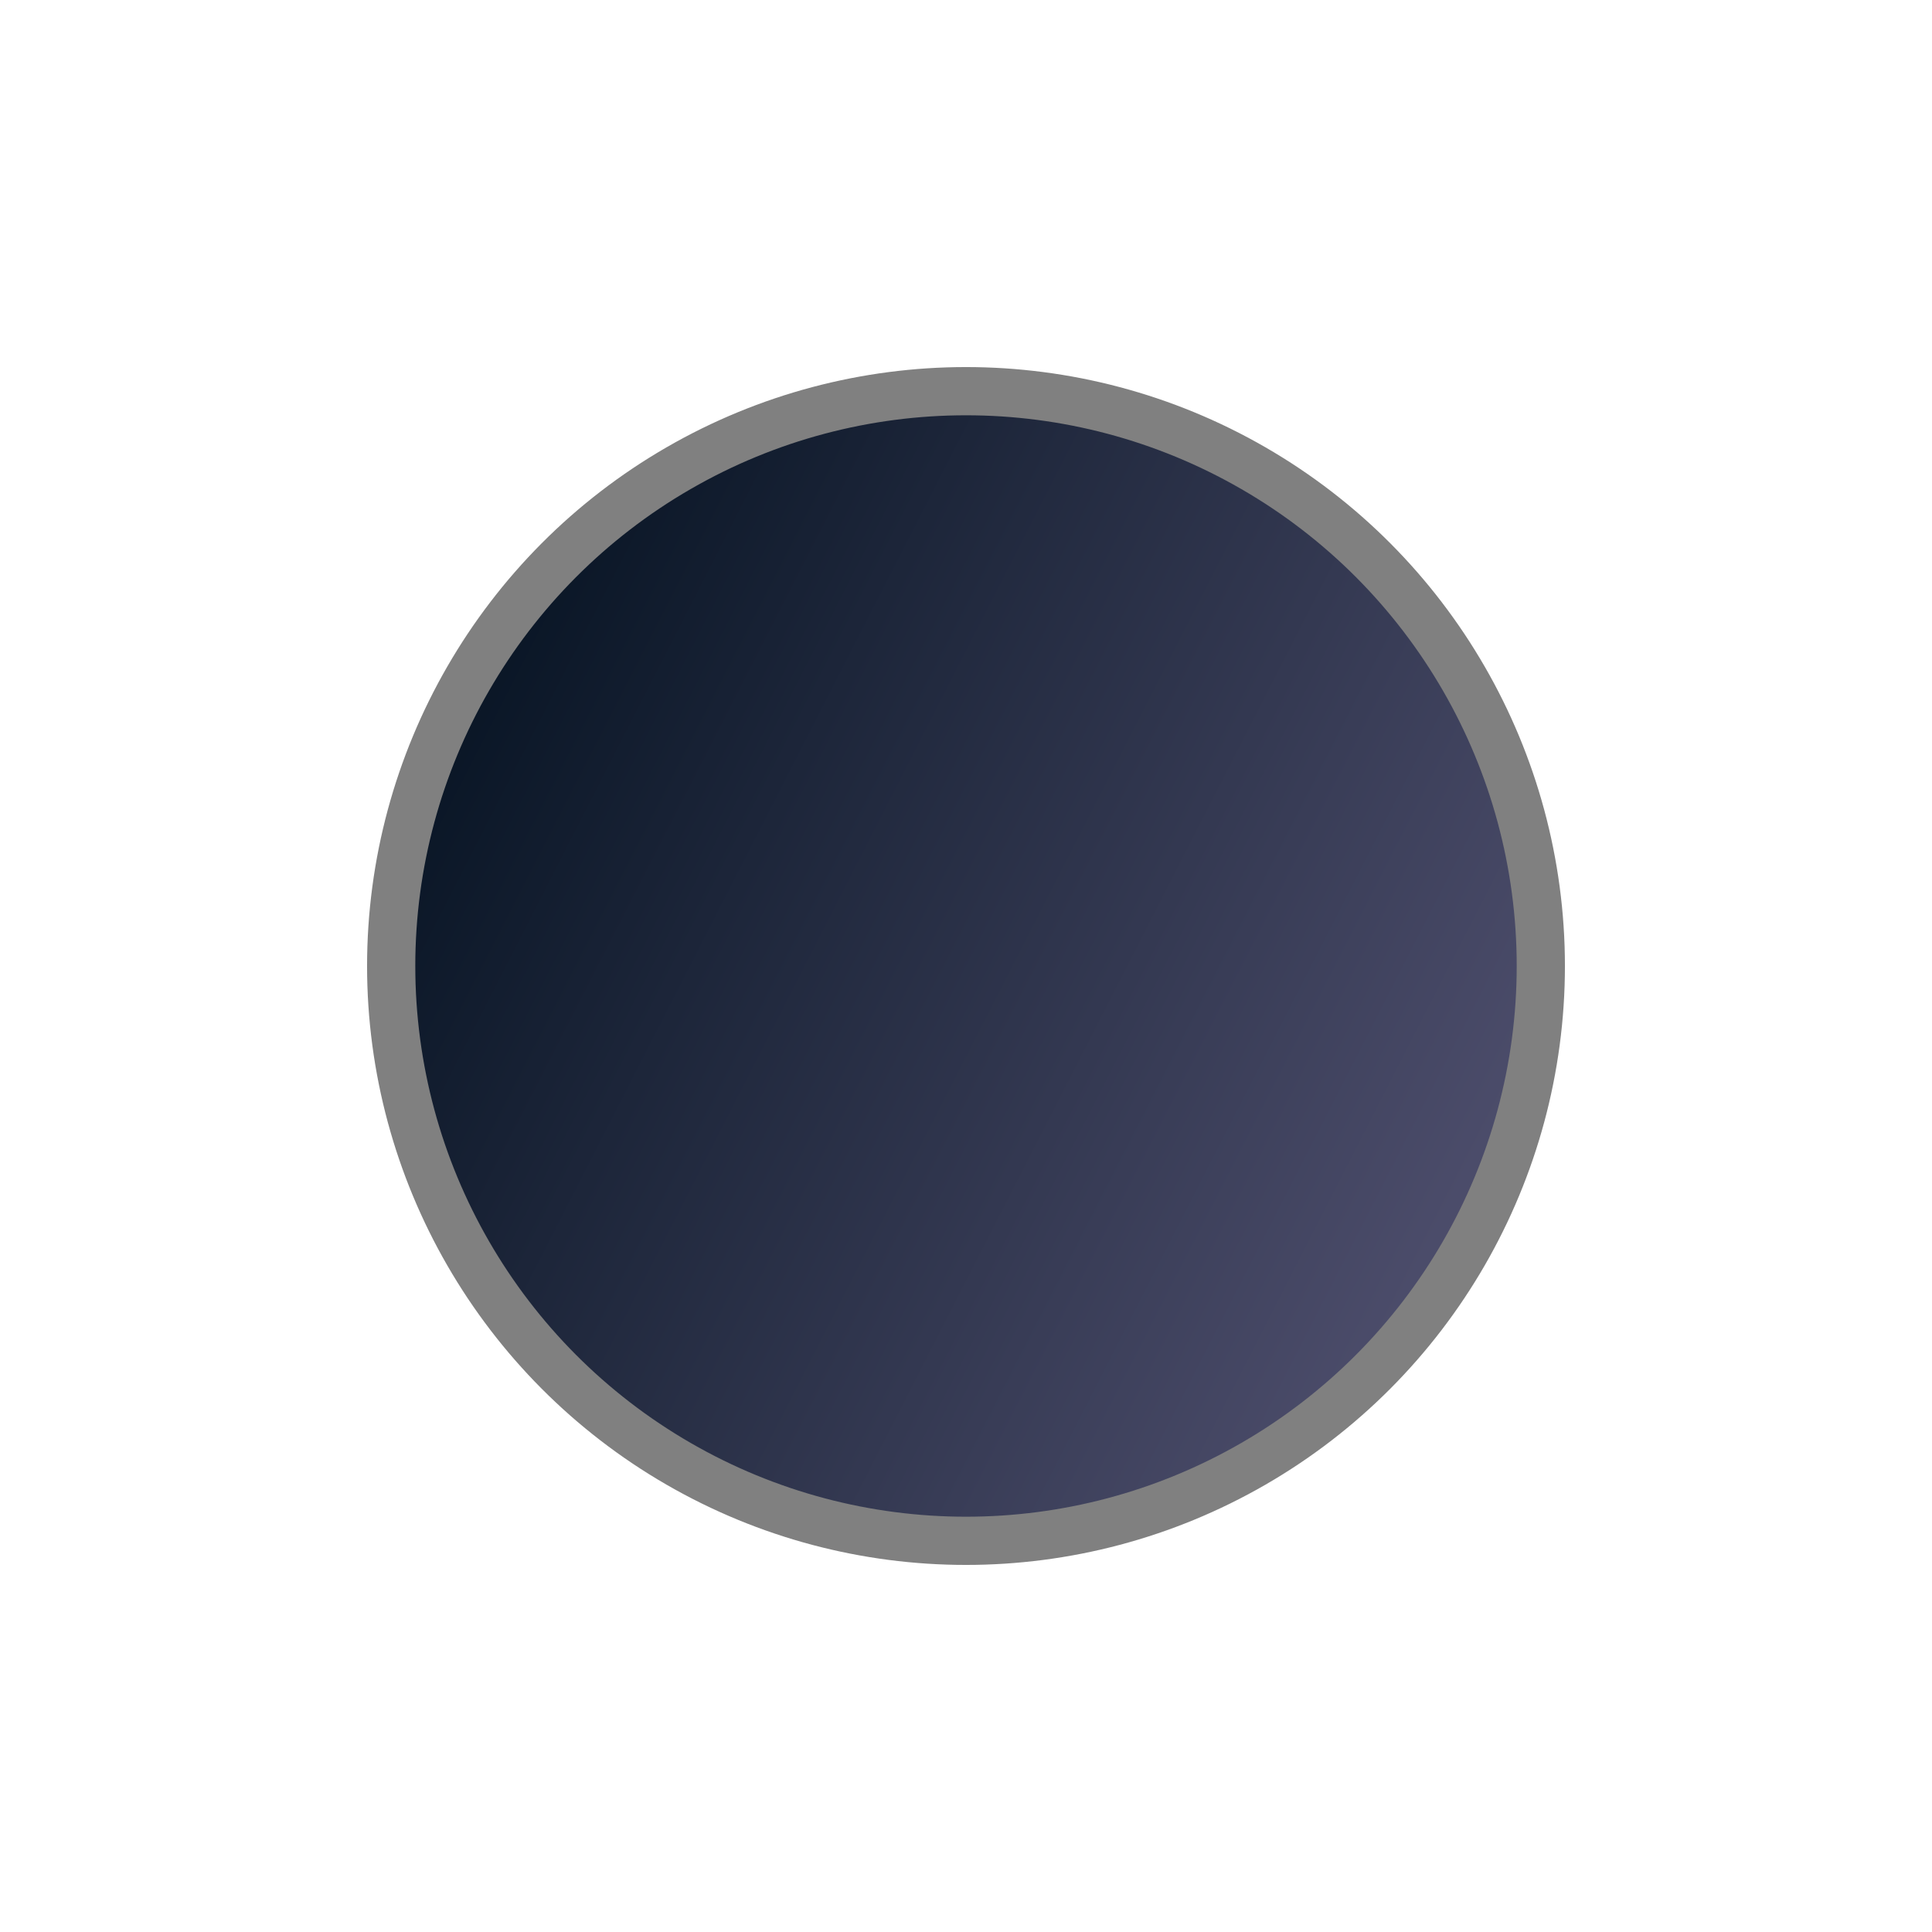 <?xml version="1.0" encoding="UTF-8" standalone="no"?>
<svg
   xmlns:dc="http://purl.org/dc/elements/1.1/"
   xmlns:cc="http://creativecommons.org/ns#"
   xmlns:rdf="http://www.w3.org/1999/02/22-rdf-syntax-ns#"
   xmlns:svg="http://www.w3.org/2000/svg"
   xmlns="http://www.w3.org/2000/svg"
   xmlns:xlink="http://www.w3.org/1999/xlink"
   xmlns:sodipodi="http://sodipodi.sourceforge.net/DTD/sodipodi-0.dtd"
   xmlns:inkscape="http://www.inkscape.org/namespaces/inkscape"
   version="1.1"
   width="200"
   height="200"
   id="svg3128"
   inkscape:version="0.91 r"
   sodipodi:docname="celtic-bx.svg">
  <sodipodi:namedview
     pagecolor="#ffffff"
     bordercolor="#666666"
     borderopacity="1"
     objecttolerance="10"
     gridtolerance="10"
     guidetolerance="10"
     inkscape:pageopacity="0"
     inkscape:pageshadow="2"
     inkscape:window-width="1680"
     inkscape:window-height="973"
     id="namedview12"
     showgrid="false"
     inkscape:zoom="2.6222223"
     inkscape:cx="144.40744"
     inkscape:cy="82.508777"
     inkscape:window-x="0"
     inkscape:window-y="25"
     inkscape:window-maximized="1"
     inkscape:current-layer="svg3128"
     showguides="true" />
  <defs
     id="defs3130">
    <linearGradient
       id="linearGradientBlackPieces">
      <stop
         id="stop2268"
         offset="0"
         style="stop-color:#000000;stop-opacity:1;" />
      <stop
         id="stop2270"
         offset="1"
         style="stop-color:#505070;stop-opacity:1;" />
    </linearGradient>
    <linearGradient
       id="linearGradientBlackPiecesBorder">
      <stop
         style="stop-color:#808080;stop-opacity:1;"
         offset="0"
         id="stop7192" />
      <stop
         style="stop-color:#808080;stop-opacity:1;"
         offset="1"
         id="stop7194" />
    </linearGradient>
    <linearGradient
       id="linearGradientBlackPieces-9">
      <stop
         id="stop2268-7"
         offset="0"
         style="stop-color:#000e1c;stop-opacity:1;" />
      <stop
         id="stop2270-6"
         offset="1"
         style="stop-color:#50506f;stop-opacity:1;" />
    </linearGradient>
    <linearGradient
       inkscape:collect="always"
       xlink:href="#linearGradientBlackPieces-9"
       id="linearGradient4168"
       x1="4.578"
       y1="116.741"
       x2="71.958"
       y2="149.547"
       gradientUnits="userSpaceOnUse"
       gradientTransform="matrix(1.886,0,0,1.794,19.135,-133.507)" />
    <linearGradient
       inkscape:collect="always"
       xlink:href="#linearGradientBlackPiecesBorder"
       id="linearGradient4176"
       x1="4.578"
       y1="116.741"
       x2="71.958"
       y2="149.547"
       gradientUnits="userSpaceOnUse"
       gradientTransform="matrix(1.886,0,0,1.794,19.135,-133.507)" />
  </defs>
  <circle
     style="opacity:1;fill:url(#linearGradient4168);fill-opacity:1.0;stroke:url(#linearGradient4176);stroke-width:4.991;stroke-linecap:round;stroke-linejoin:round;stroke-miterlimit:4;stroke-dasharray:none;stroke-dashoffset:0;stroke-opacity:1"
     id="path4160"
     cx="100"
     cy="100"
     r="59.505" />
</svg>
